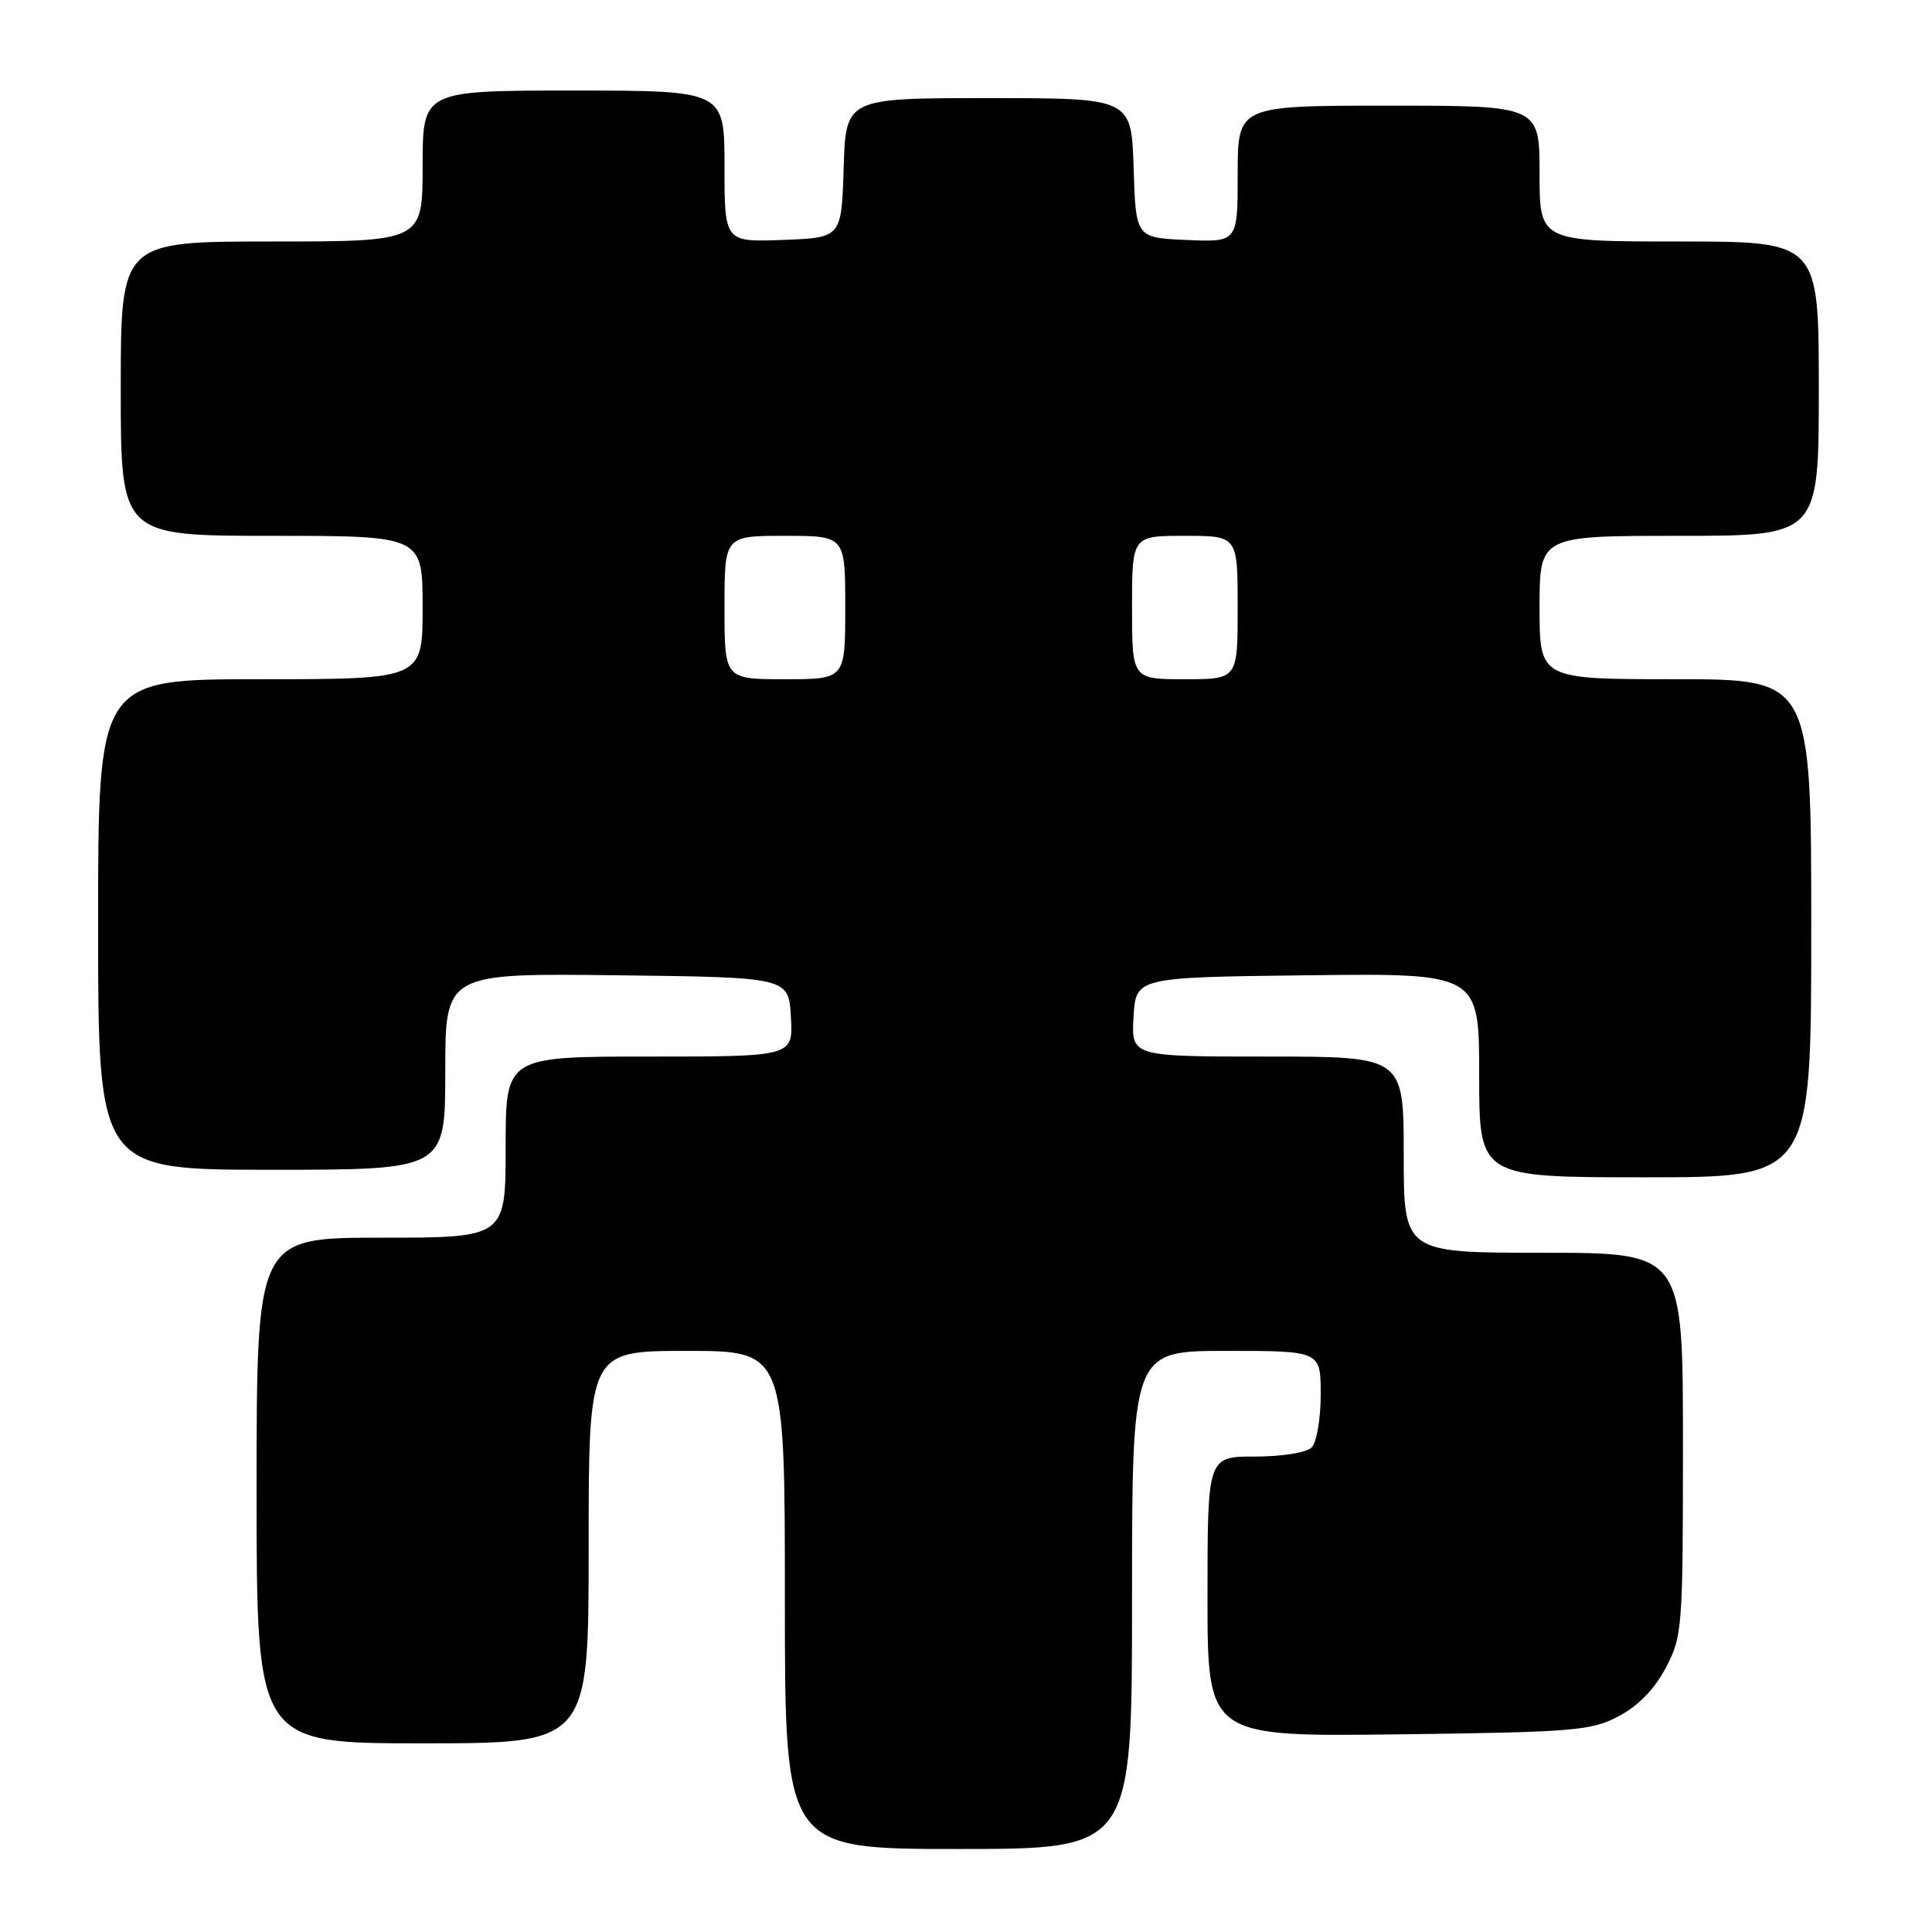 <?xml version="1.0" encoding="UTF-8" standalone="no"?>
<!DOCTYPE svg PUBLIC "-//W3C//DTD SVG 1.1//EN" "http://www.w3.org/Graphics/SVG/1.1/DTD/svg11.dtd" >
<svg xmlns="http://www.w3.org/2000/svg" xmlns:xlink="http://www.w3.org/1999/xlink" version="1.1" viewBox="0 0 256 256">
 <g >
 <path fill="currentColor"
d=" M 150.00 212.00 C 150.00 179.00 150.00 179.00 162.50 179.00 C 175.00 179.00 175.00 179.00 175.00 184.80 C 175.00 187.99 174.46 191.14 173.80 191.80 C 173.12 192.48 169.87 193.00 166.30 193.00 C 160.00 193.00 160.00 193.00 160.00 211.56 C 160.00 230.12 160.00 230.12 185.25 229.81 C 208.53 229.52 210.81 229.34 214.46 227.42 C 217.04 226.07 219.22 223.84 220.71 221.02 C 222.92 216.83 223.00 215.83 223.00 191.34 C 223.00 166.00 223.00 166.00 204.50 166.00 C 186.00 166.00 186.00 166.00 186.00 153.00 C 186.00 140.00 186.00 140.00 167.95 140.00 C 149.90 140.00 149.90 140.00 150.20 134.75 C 150.50 129.50 150.50 129.50 173.25 129.23 C 196.00 128.96 196.00 128.96 196.00 142.48 C 196.00 156.00 196.00 156.00 218.00 156.00 C 240.00 156.00 240.00 156.00 240.00 123.00 C 240.00 90.00 240.00 90.00 222.00 90.00 C 204.00 90.00 204.00 90.00 204.00 80.50 C 204.00 71.00 204.00 71.00 222.50 71.00 C 241.00 71.00 241.00 71.00 241.00 51.50 C 241.00 32.00 241.00 32.00 222.50 32.00 C 204.00 32.00 204.00 32.00 204.00 23.00 C 204.00 14.00 204.00 14.00 184.00 14.00 C 164.00 14.00 164.00 14.00 164.00 23.05 C 164.00 32.09 164.00 32.09 157.25 31.80 C 150.50 31.50 150.50 31.50 150.21 22.25 C 149.92 13.00 149.92 13.00 131.00 13.00 C 112.08 13.00 112.08 13.00 111.79 22.25 C 111.50 31.50 111.50 31.50 103.75 31.79 C 96.00 32.08 96.00 32.08 96.00 22.04 C 96.00 12.00 96.00 12.00 76.00 12.00 C 56.00 12.00 56.00 12.00 56.00 22.00 C 56.00 32.00 56.00 32.00 36.00 32.00 C 16.00 32.00 16.00 32.00 16.00 51.50 C 16.00 71.00 16.00 71.00 36.00 71.00 C 56.00 71.00 56.00 71.00 56.00 80.50 C 56.00 90.00 56.00 90.00 34.50 90.00 C 13.00 90.00 13.00 90.00 13.00 122.50 C 13.00 155.00 13.00 155.00 36.00 155.00 C 59.00 155.00 59.00 155.00 59.00 141.98 C 59.00 128.96 59.00 128.96 81.75 129.23 C 104.50 129.50 104.50 129.50 104.80 134.75 C 105.10 140.00 105.10 140.00 86.05 140.00 C 67.00 140.00 67.00 140.00 67.00 152.00 C 67.00 164.00 67.00 164.00 50.50 164.00 C 34.00 164.00 34.00 164.00 34.00 197.50 C 34.00 231.00 34.00 231.00 56.00 231.00 C 78.00 231.00 78.00 231.00 78.00 205.00 C 78.00 179.00 78.00 179.00 91.00 179.00 C 104.00 179.00 104.00 179.00 104.00 212.00 C 104.00 245.00 104.00 245.00 127.00 245.00 C 150.00 245.00 150.00 245.00 150.00 212.00 Z  M 96.00 80.50 C 96.00 71.00 96.00 71.00 104.00 71.00 C 112.00 71.00 112.00 71.00 112.00 80.50 C 112.00 90.00 112.00 90.00 104.00 90.00 C 96.00 90.00 96.00 90.00 96.00 80.50 Z  M 150.00 80.50 C 150.00 71.00 150.00 71.00 157.00 71.00 C 164.00 71.00 164.00 71.00 164.00 80.50 C 164.00 90.00 164.00 90.00 157.00 90.00 C 150.00 90.00 150.00 90.00 150.00 80.50 Z "/>
</g>
</svg>